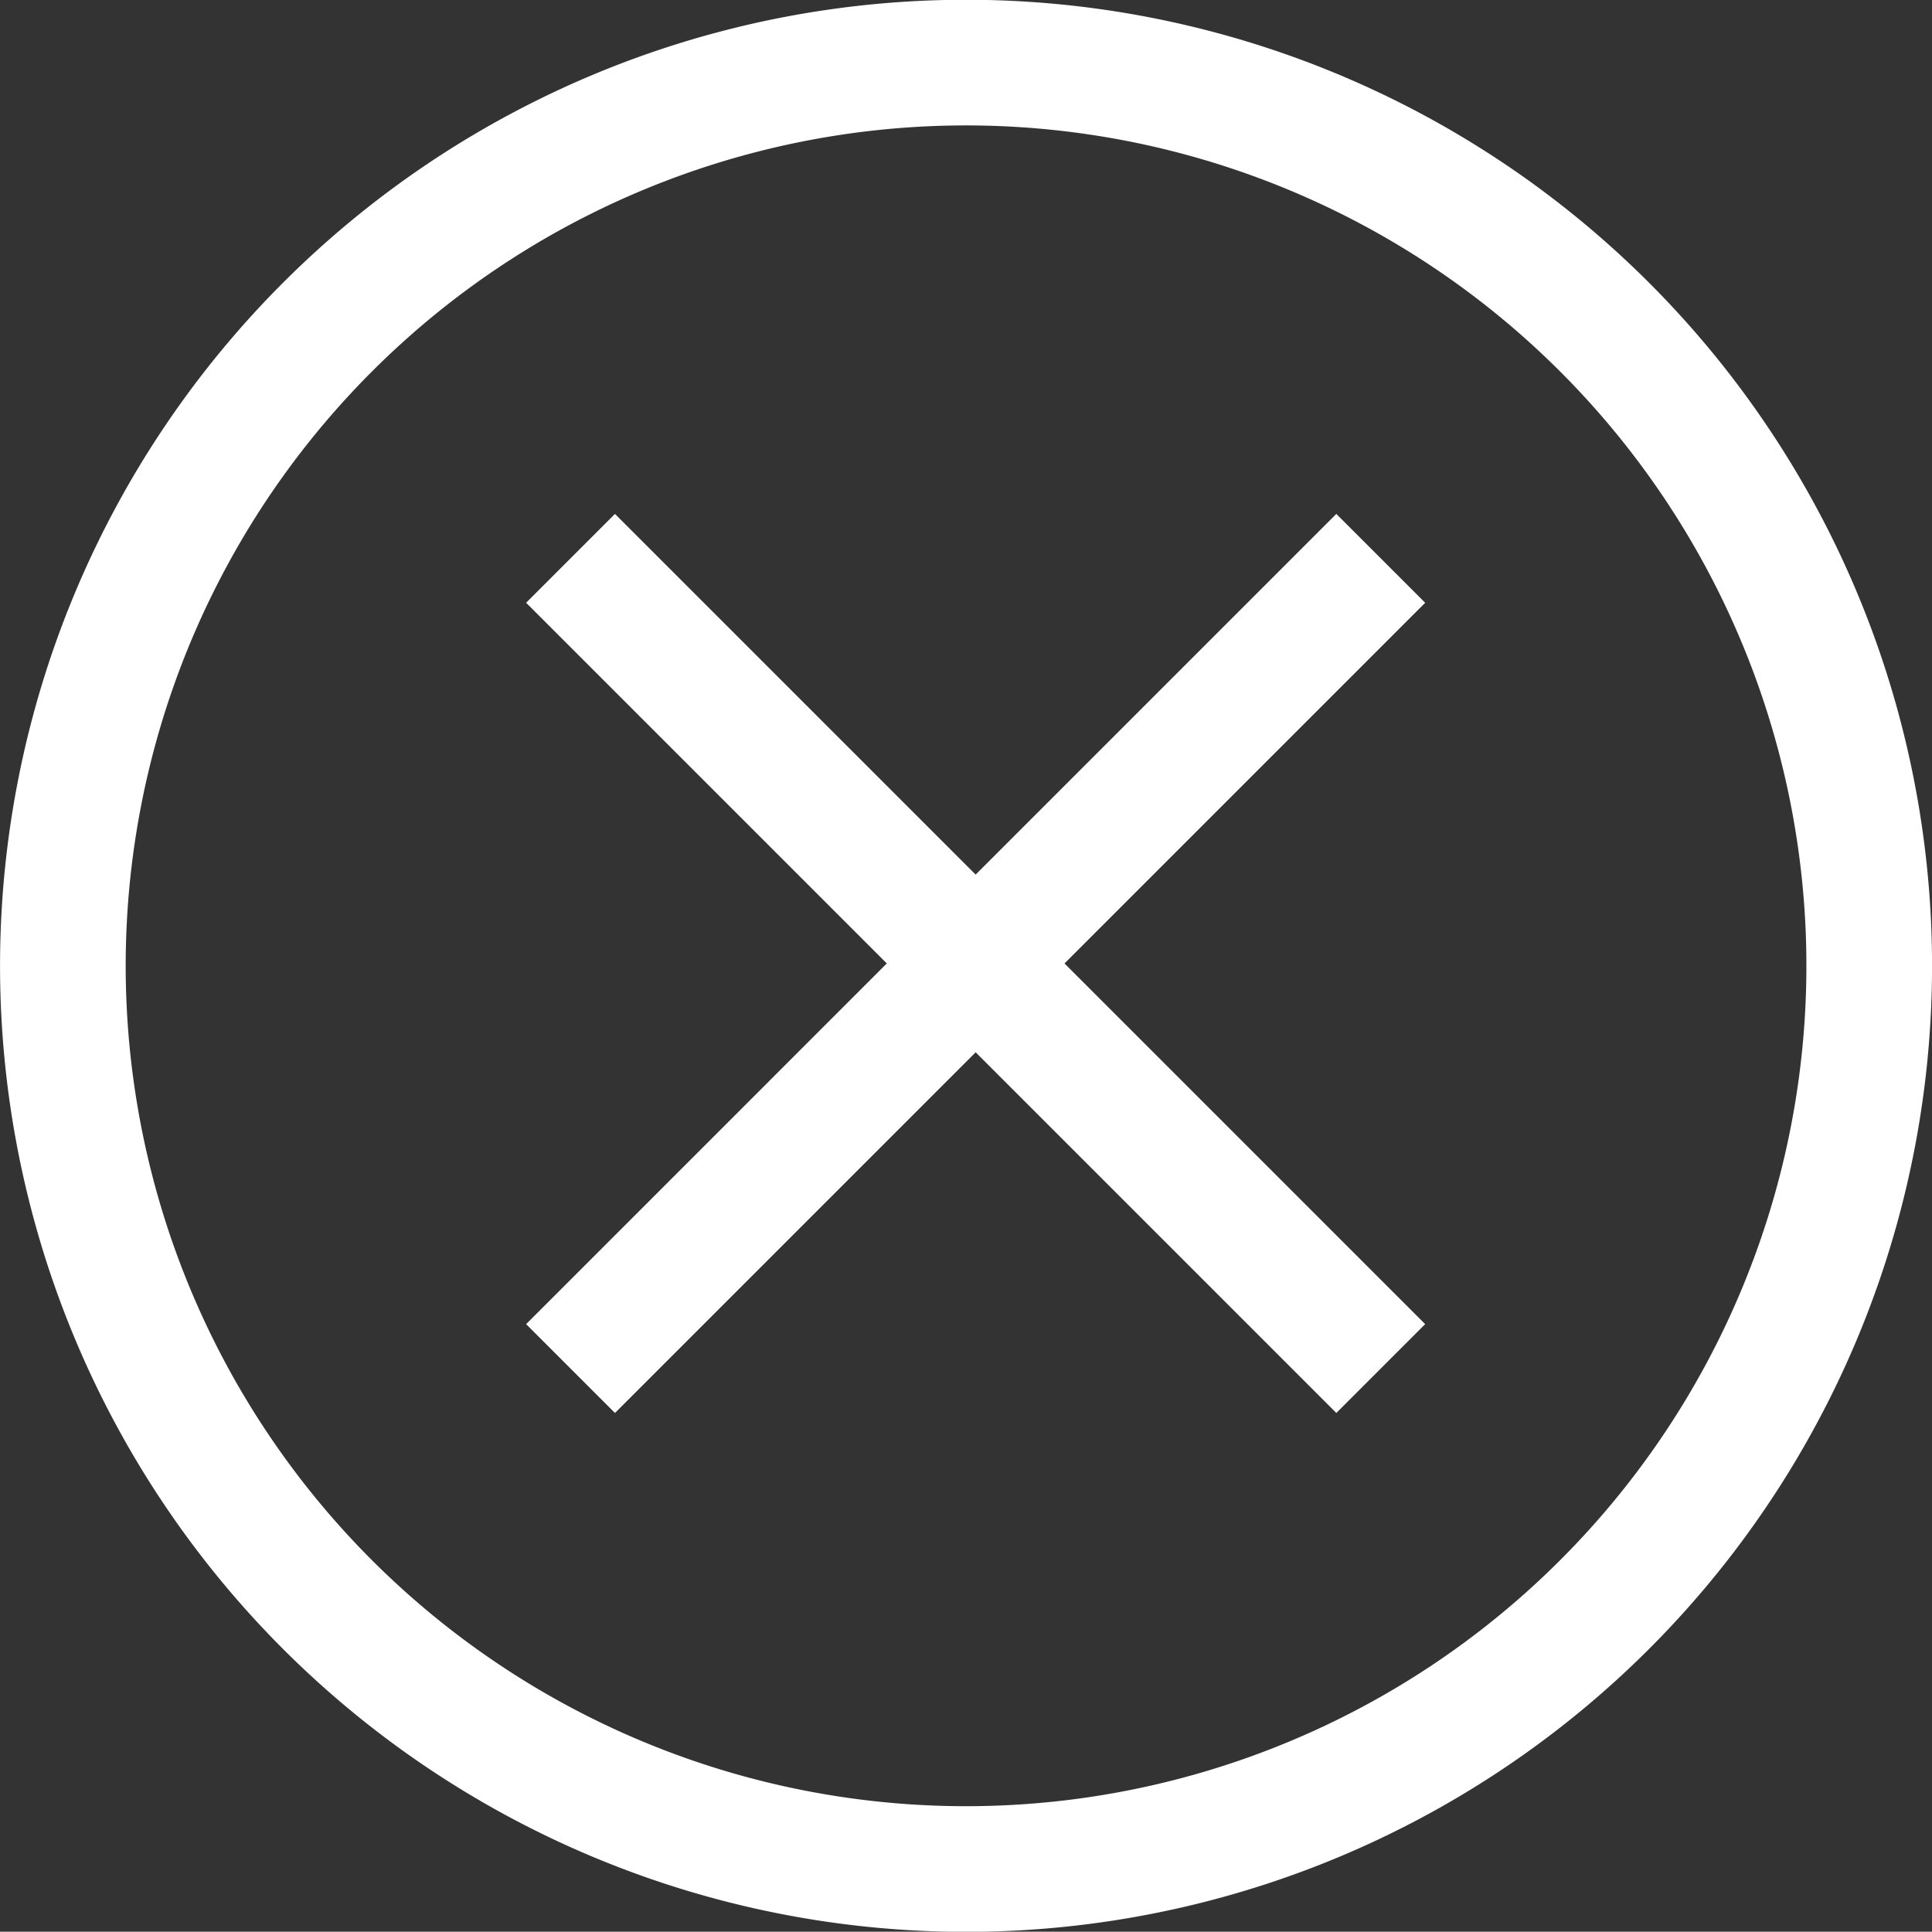 <svg xmlns="http://www.w3.org/2000/svg" width="20.45" height="20.447" viewBox="0 0 20.45 20.447">
  <rect x="0" y="0" width="20.45" height="20.447" fill="#333333" stroke="none"/>
  <g id="iconfinder_button_delete_1_195331" transform="translate(0.665 0.665)">
    <path id="Caminho_7" data-name="Caminho 7" d="M4.614,4.855a9.56,9.56,0,1,0,13.521,0,9.558,9.558,0,0,0-13.521,0Z" transform="translate(-1.814 -2.056)" fill="none" stroke="#fff" stroke-miterlimit="10" stroke-width="1.33" fill-rule="evenodd"/>
    <line id="Linha_15" data-name="Linha 15" x1="8.576" y2="8.576" transform="translate(5.374 5.245)" fill="none" stroke="#fff" stroke-miterlimit="10" stroke-width="1.33"/>
    <line id="Linha_16" data-name="Linha 16" x2="8.576" y2="8.576" transform="translate(5.374 5.245)" fill="none" stroke="#fff" stroke-miterlimit="10" stroke-width="1.33"/>
  </g>
</svg>
